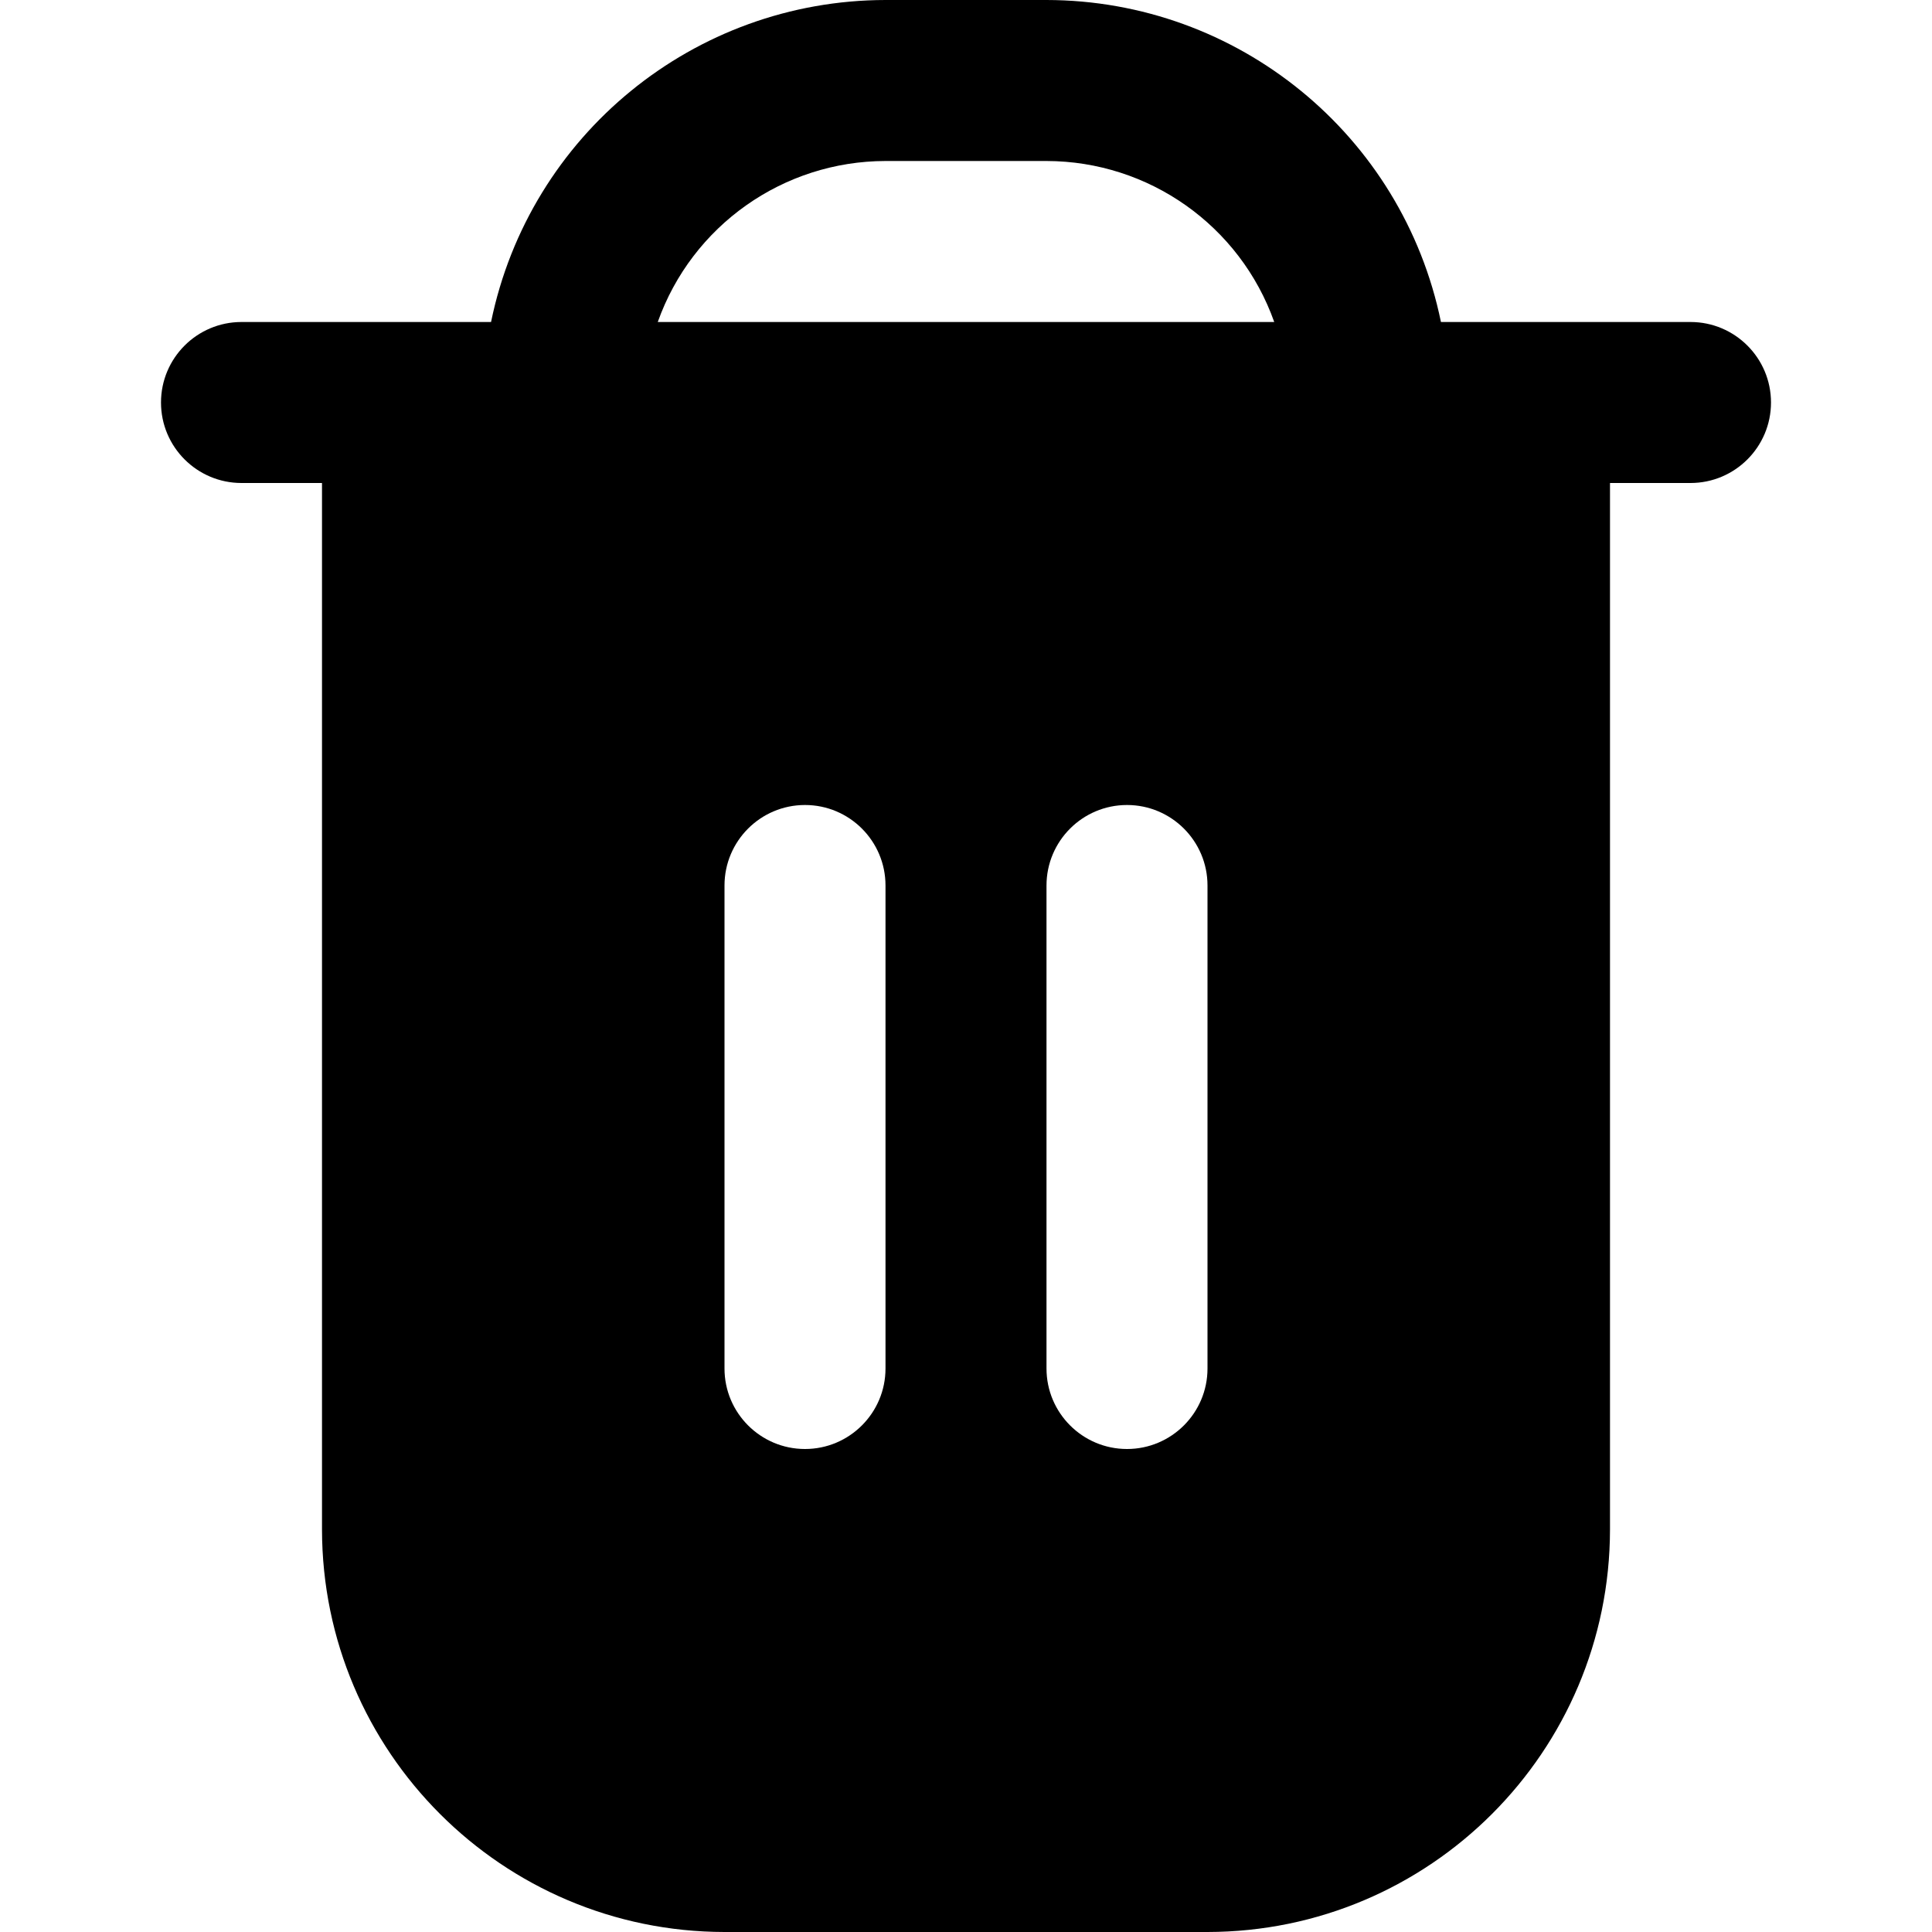 <svg width="24" height="24" viewBox="0 0 24 24" fill="none" xmlns="http://www.w3.org/2000/svg">
<path d="M21 4H17.9C17.422 1.674 15.375 0.003 13 0H11C8.625 0.003 6.578 1.674 6.1 4H3C2.448 4 2 4.448 2 5C2 5.552 2.448 6 3 6H4V19C4.003 21.76 6.24 23.997 9 24H15C17.76 23.997 19.997 21.76 20 19V6H21C21.552 6 22 5.552 22 5C22 4.448 21.552 4 21 4ZM11 17C11 17.552 10.552 18 10 18C9.448 18 9 17.552 9 17V11C9 10.448 9.448 10 10 10C10.552 10 11 10.448 11 11V17H11ZM15 17C15 17.552 14.552 18 14 18C13.448 18 13 17.552 13 17V11C13 10.448 13.448 10 14 10C14.552 10 15 10.448 15 11V17ZM8.171 4C8.596 2.802 9.729 2.002 11 2H13C14.271 2.002 15.404 2.802 15.829 4H8.171Z" fill="currentColor"/>
</svg>
